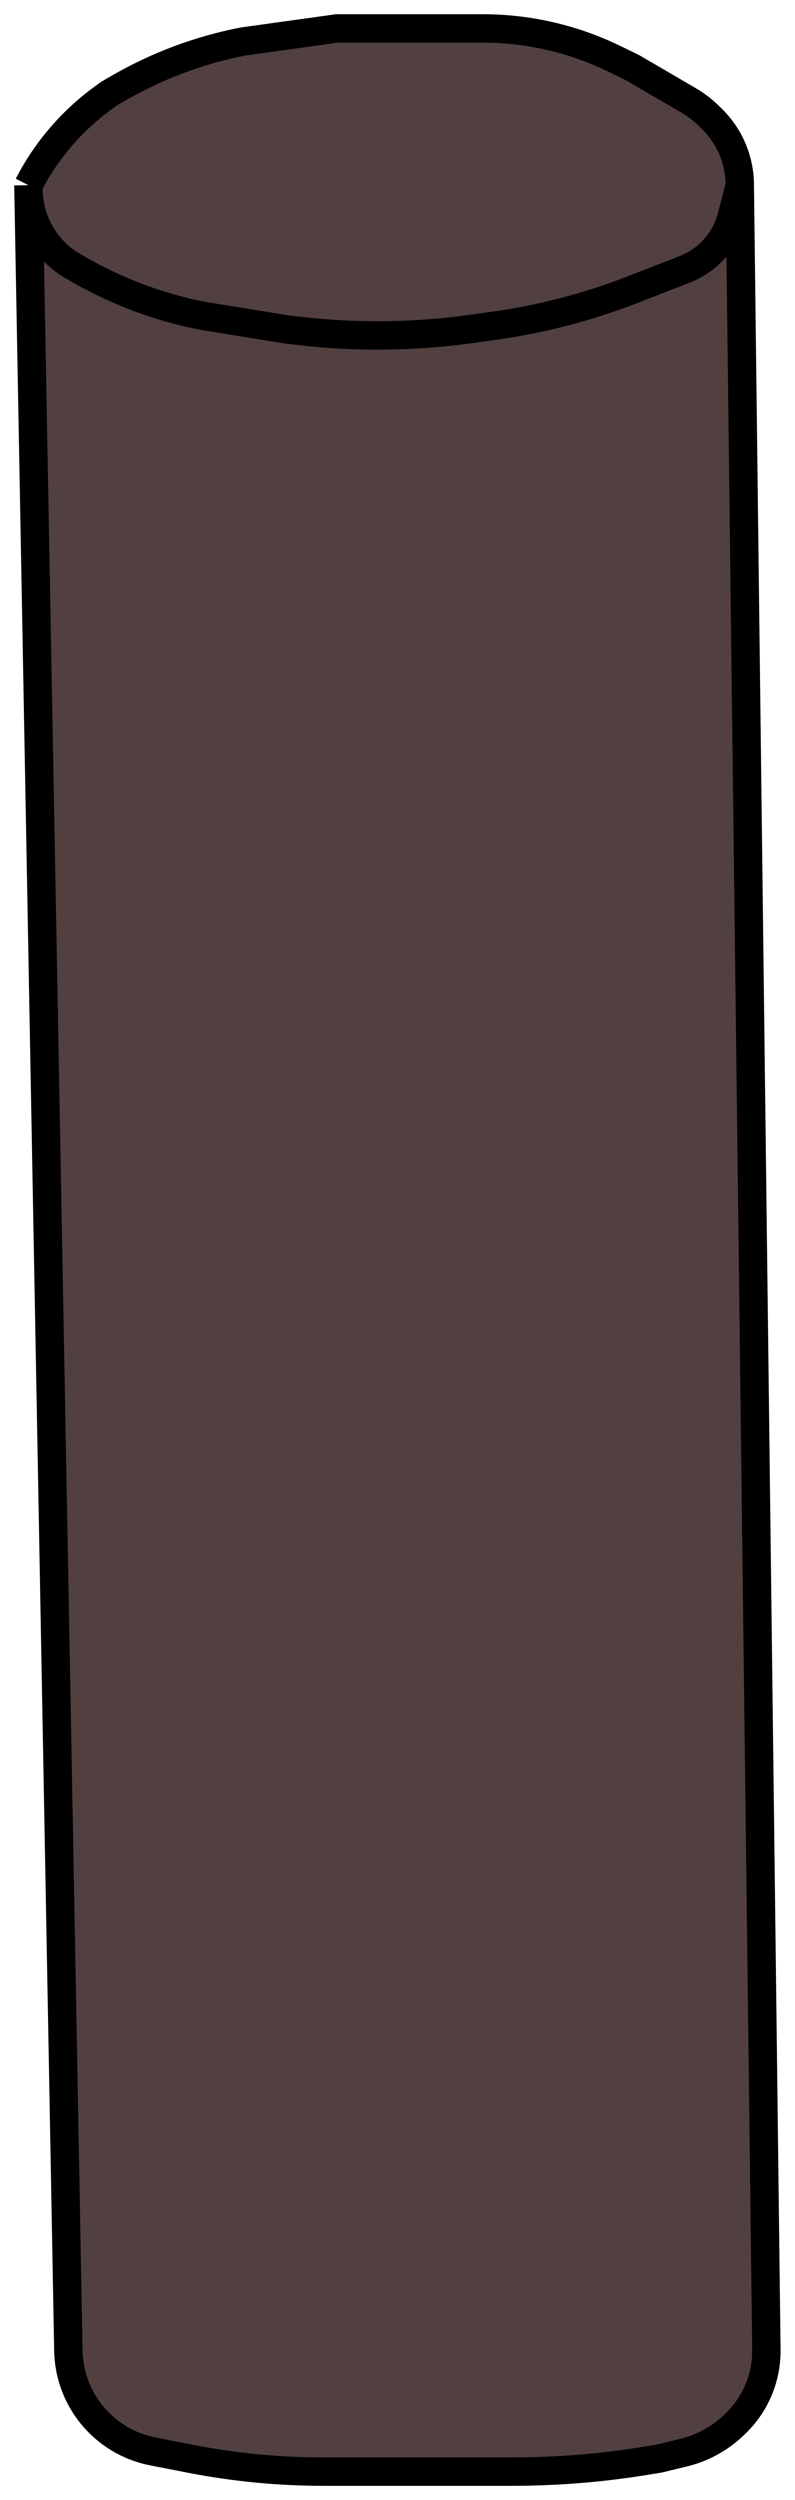 <svg width="28" height="88" viewBox="0 0 28 88" fill="none" xmlns="http://www.w3.org/2000/svg">
<path d="M24.955 4.069L25.066 4.177C25.698 4.792 26.055 5.637 26.055 6.519L26.992 82.709C26.997 83.114 26.933 83.517 26.802 83.9C26.621 84.426 26.32 84.903 25.921 85.291L25.865 85.344C25.37 85.826 24.755 86.166 24.084 86.33L23.218 86.54L22.715 86.622C21.162 86.874 19.591 87 18.018 87H16.127H13.764H11.4C9.828 87 8.259 86.849 6.716 86.549L6.673 86.54L5.387 86.29C4.684 86.153 4.035 85.814 3.522 85.314C3.107 84.911 2.793 84.415 2.606 83.868C2.481 83.505 2.415 83.126 2.408 82.742L1.003 6.697L1 6.519C1.622 5.309 2.518 4.262 3.616 3.46L3.836 3.299L4.12 3.134C5.497 2.33 6.999 1.764 8.564 1.46L11.873 1H15.182H16.998C17.676 1 18.354 1.065 19.02 1.195C19.924 1.371 20.801 1.664 21.629 2.067L22.273 2.38L24.253 3.535C24.508 3.684 24.743 3.863 24.955 4.069Z" fill="#524040"/>
<path d="M26.055 6.519V6.519C26.055 5.637 25.698 4.792 25.066 4.177L24.955 4.069C24.743 3.863 24.508 3.684 24.253 3.535L22.273 2.38L21.629 2.067C20.801 1.664 19.924 1.371 19.02 1.195V1.195C18.354 1.065 17.676 1 16.998 1H15.182H11.873L8.564 1.46V1.46C6.999 1.764 5.497 2.33 4.12 3.134L3.836 3.299L3.616 3.46C2.518 4.262 1.622 5.309 1 6.519V6.519M26.055 6.519L25.772 7.617C25.648 8.102 25.392 8.543 25.033 8.892V8.892C24.771 9.147 24.461 9.346 24.121 9.479L22.273 10.198V10.198C20.702 10.809 19.066 11.235 17.397 11.467L16.6 11.578V11.578C14.405 11.883 12.177 11.883 9.982 11.578V11.578L7.145 11.118V11.118C5.581 10.813 4.079 10.247 2.702 9.444L2.418 9.278V9.278C1.551 8.702 1.022 7.737 1.003 6.697L1 6.519M26.055 6.519L26.992 82.709C26.997 83.114 26.933 83.517 26.802 83.9V83.9C26.621 84.426 26.32 84.903 25.921 85.29L25.865 85.344C25.37 85.826 24.755 86.166 24.084 86.33L23.218 86.54L22.715 86.622C21.162 86.874 19.591 87 18.018 87V87H16.127H13.764H11.4V87C9.828 87 8.259 86.849 6.716 86.549L6.673 86.54L5.387 86.29C4.684 86.153 4.035 85.814 3.522 85.314V85.314C3.107 84.911 2.793 84.415 2.606 83.868V83.868C2.481 83.505 2.415 83.126 2.408 82.742L1 6.519" stroke="black"/>
</svg>
